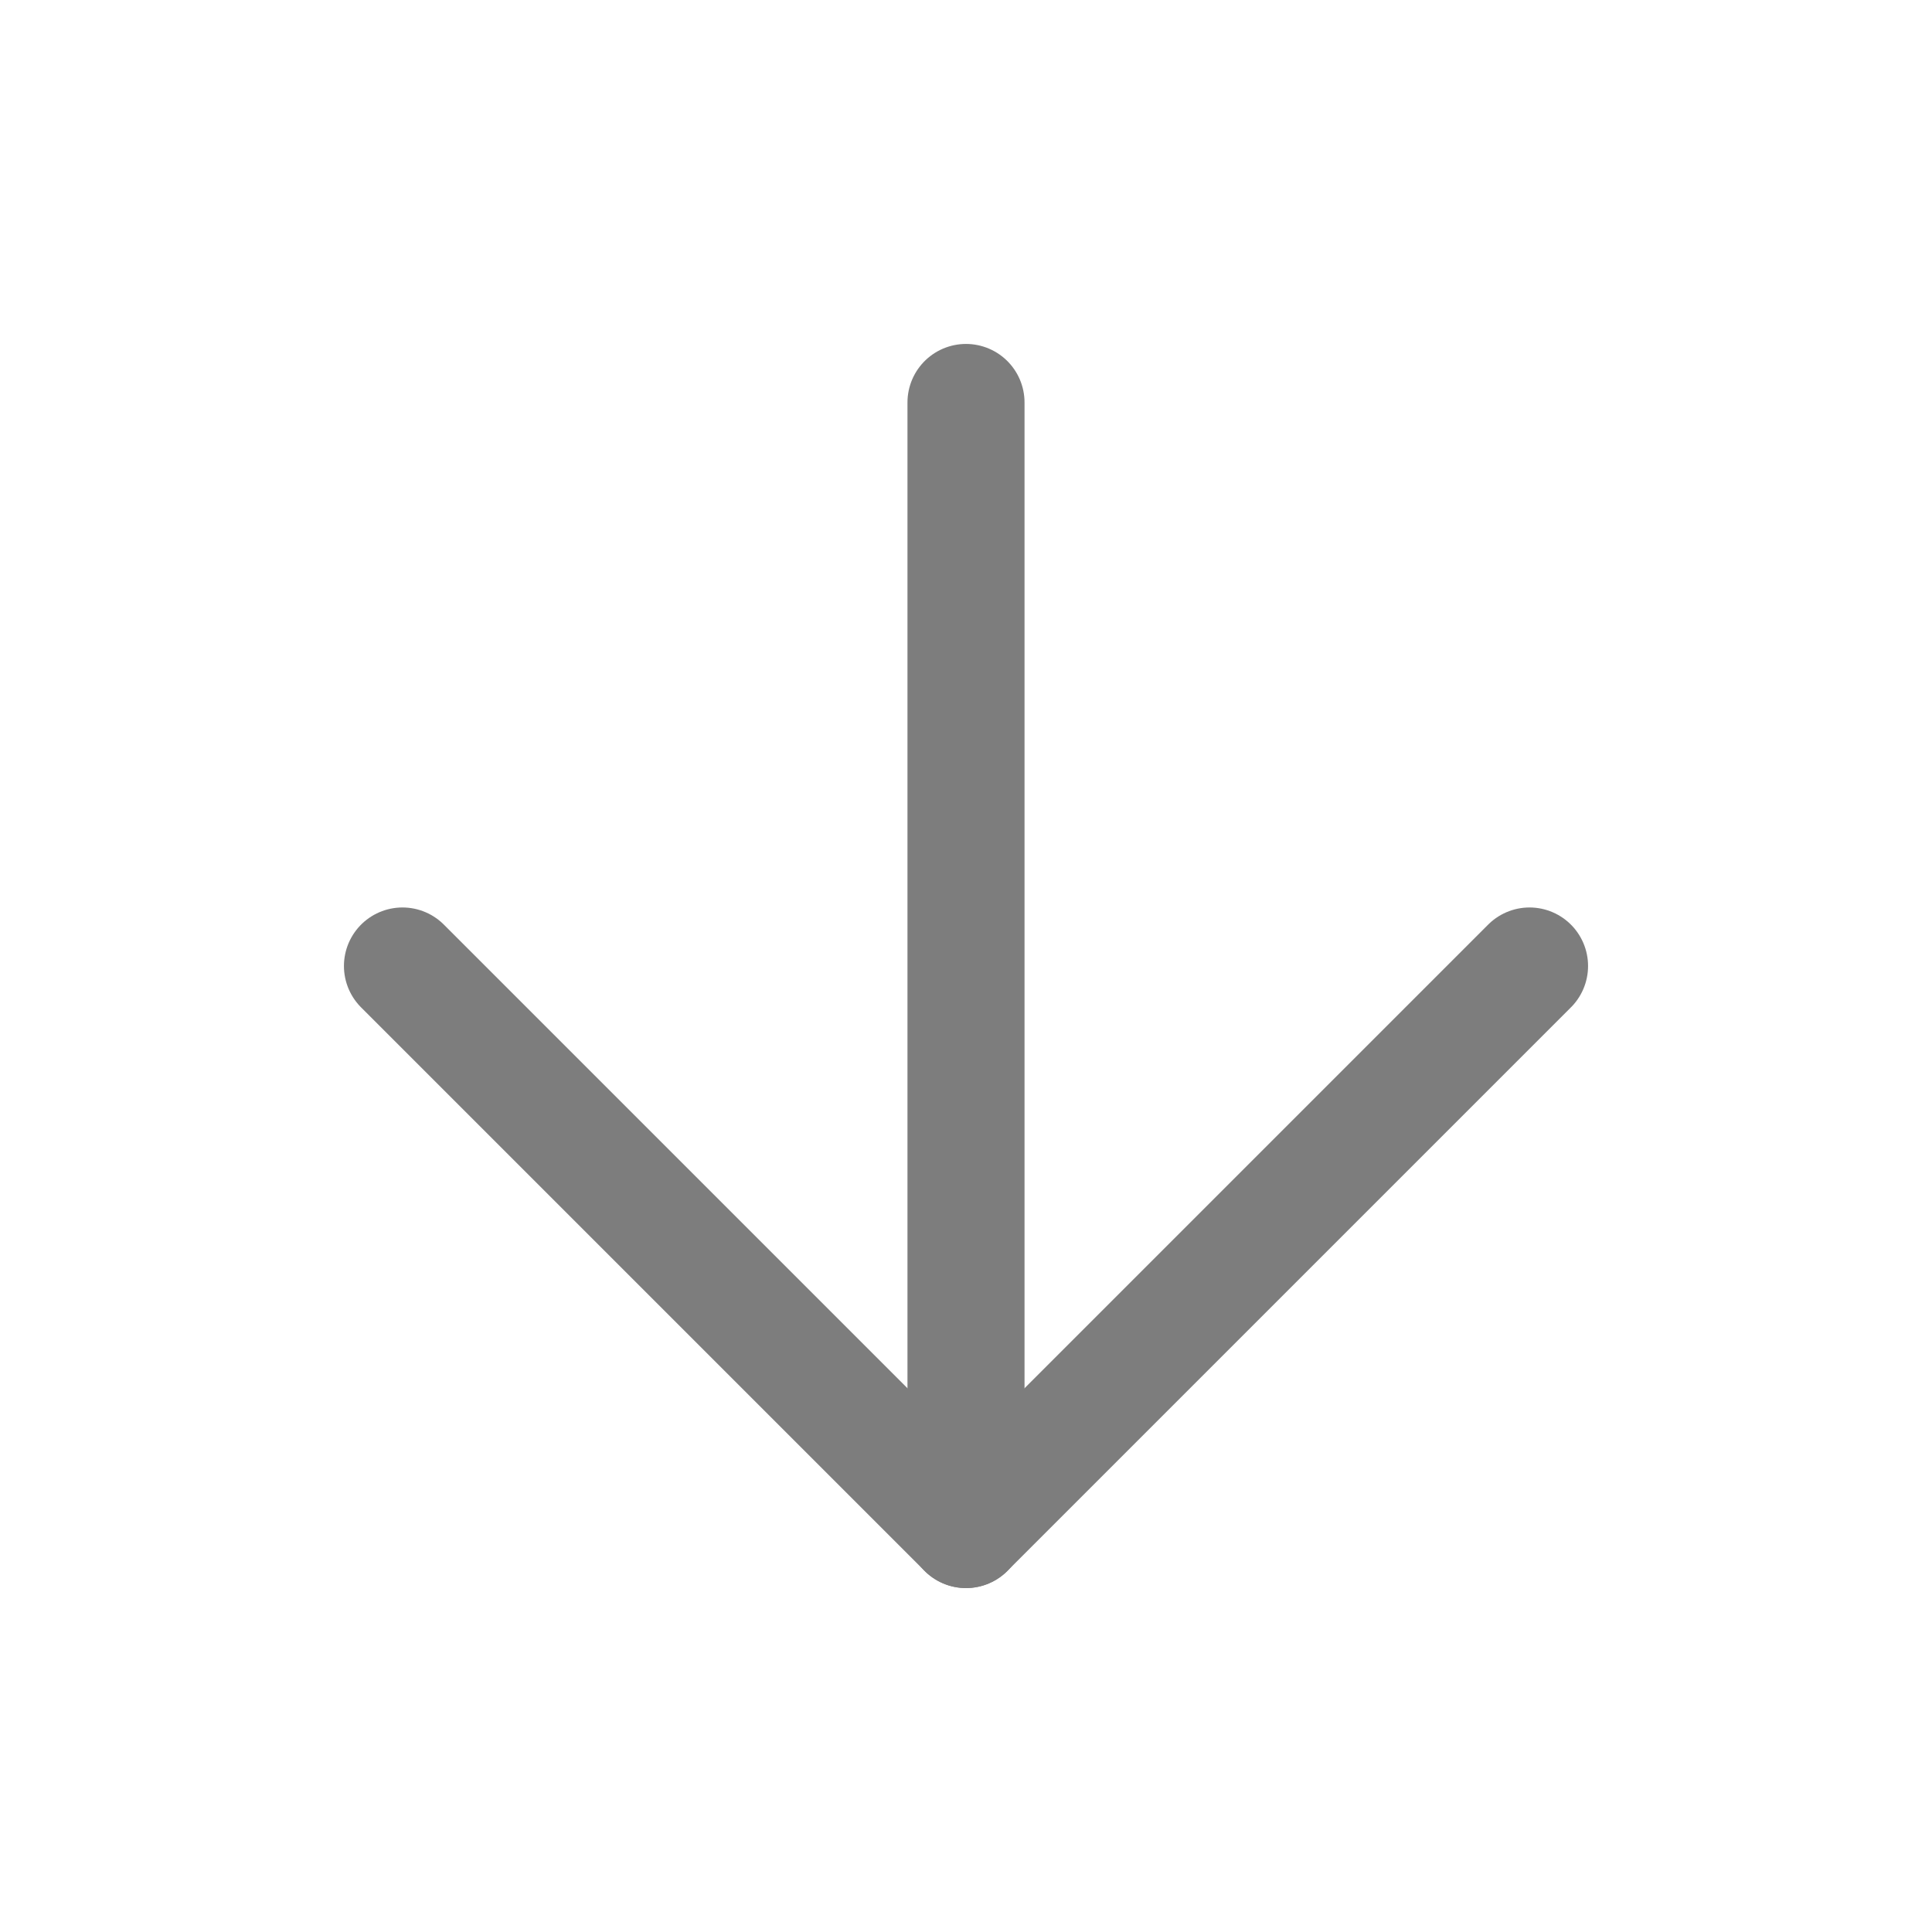 <svg
  width="22"
  height="22"
  viewBox="0 0 22 22"
  fill="none"
  xmlns="http://www.w3.org/2000/svg"
>
  <path
    d="M11 4.583V17.417"
    stroke="#7D7D7D"
    stroke-width="1.333"
    stroke-linecap="round"
    stroke-linejoin="round"
  />
  <path
    d="M17.417 11L11 17.417L4.583 11"
    stroke="#7D7D7D"
    stroke-width="1.333"
    stroke-linecap="round"
    stroke-linejoin="round"
  />
</svg>